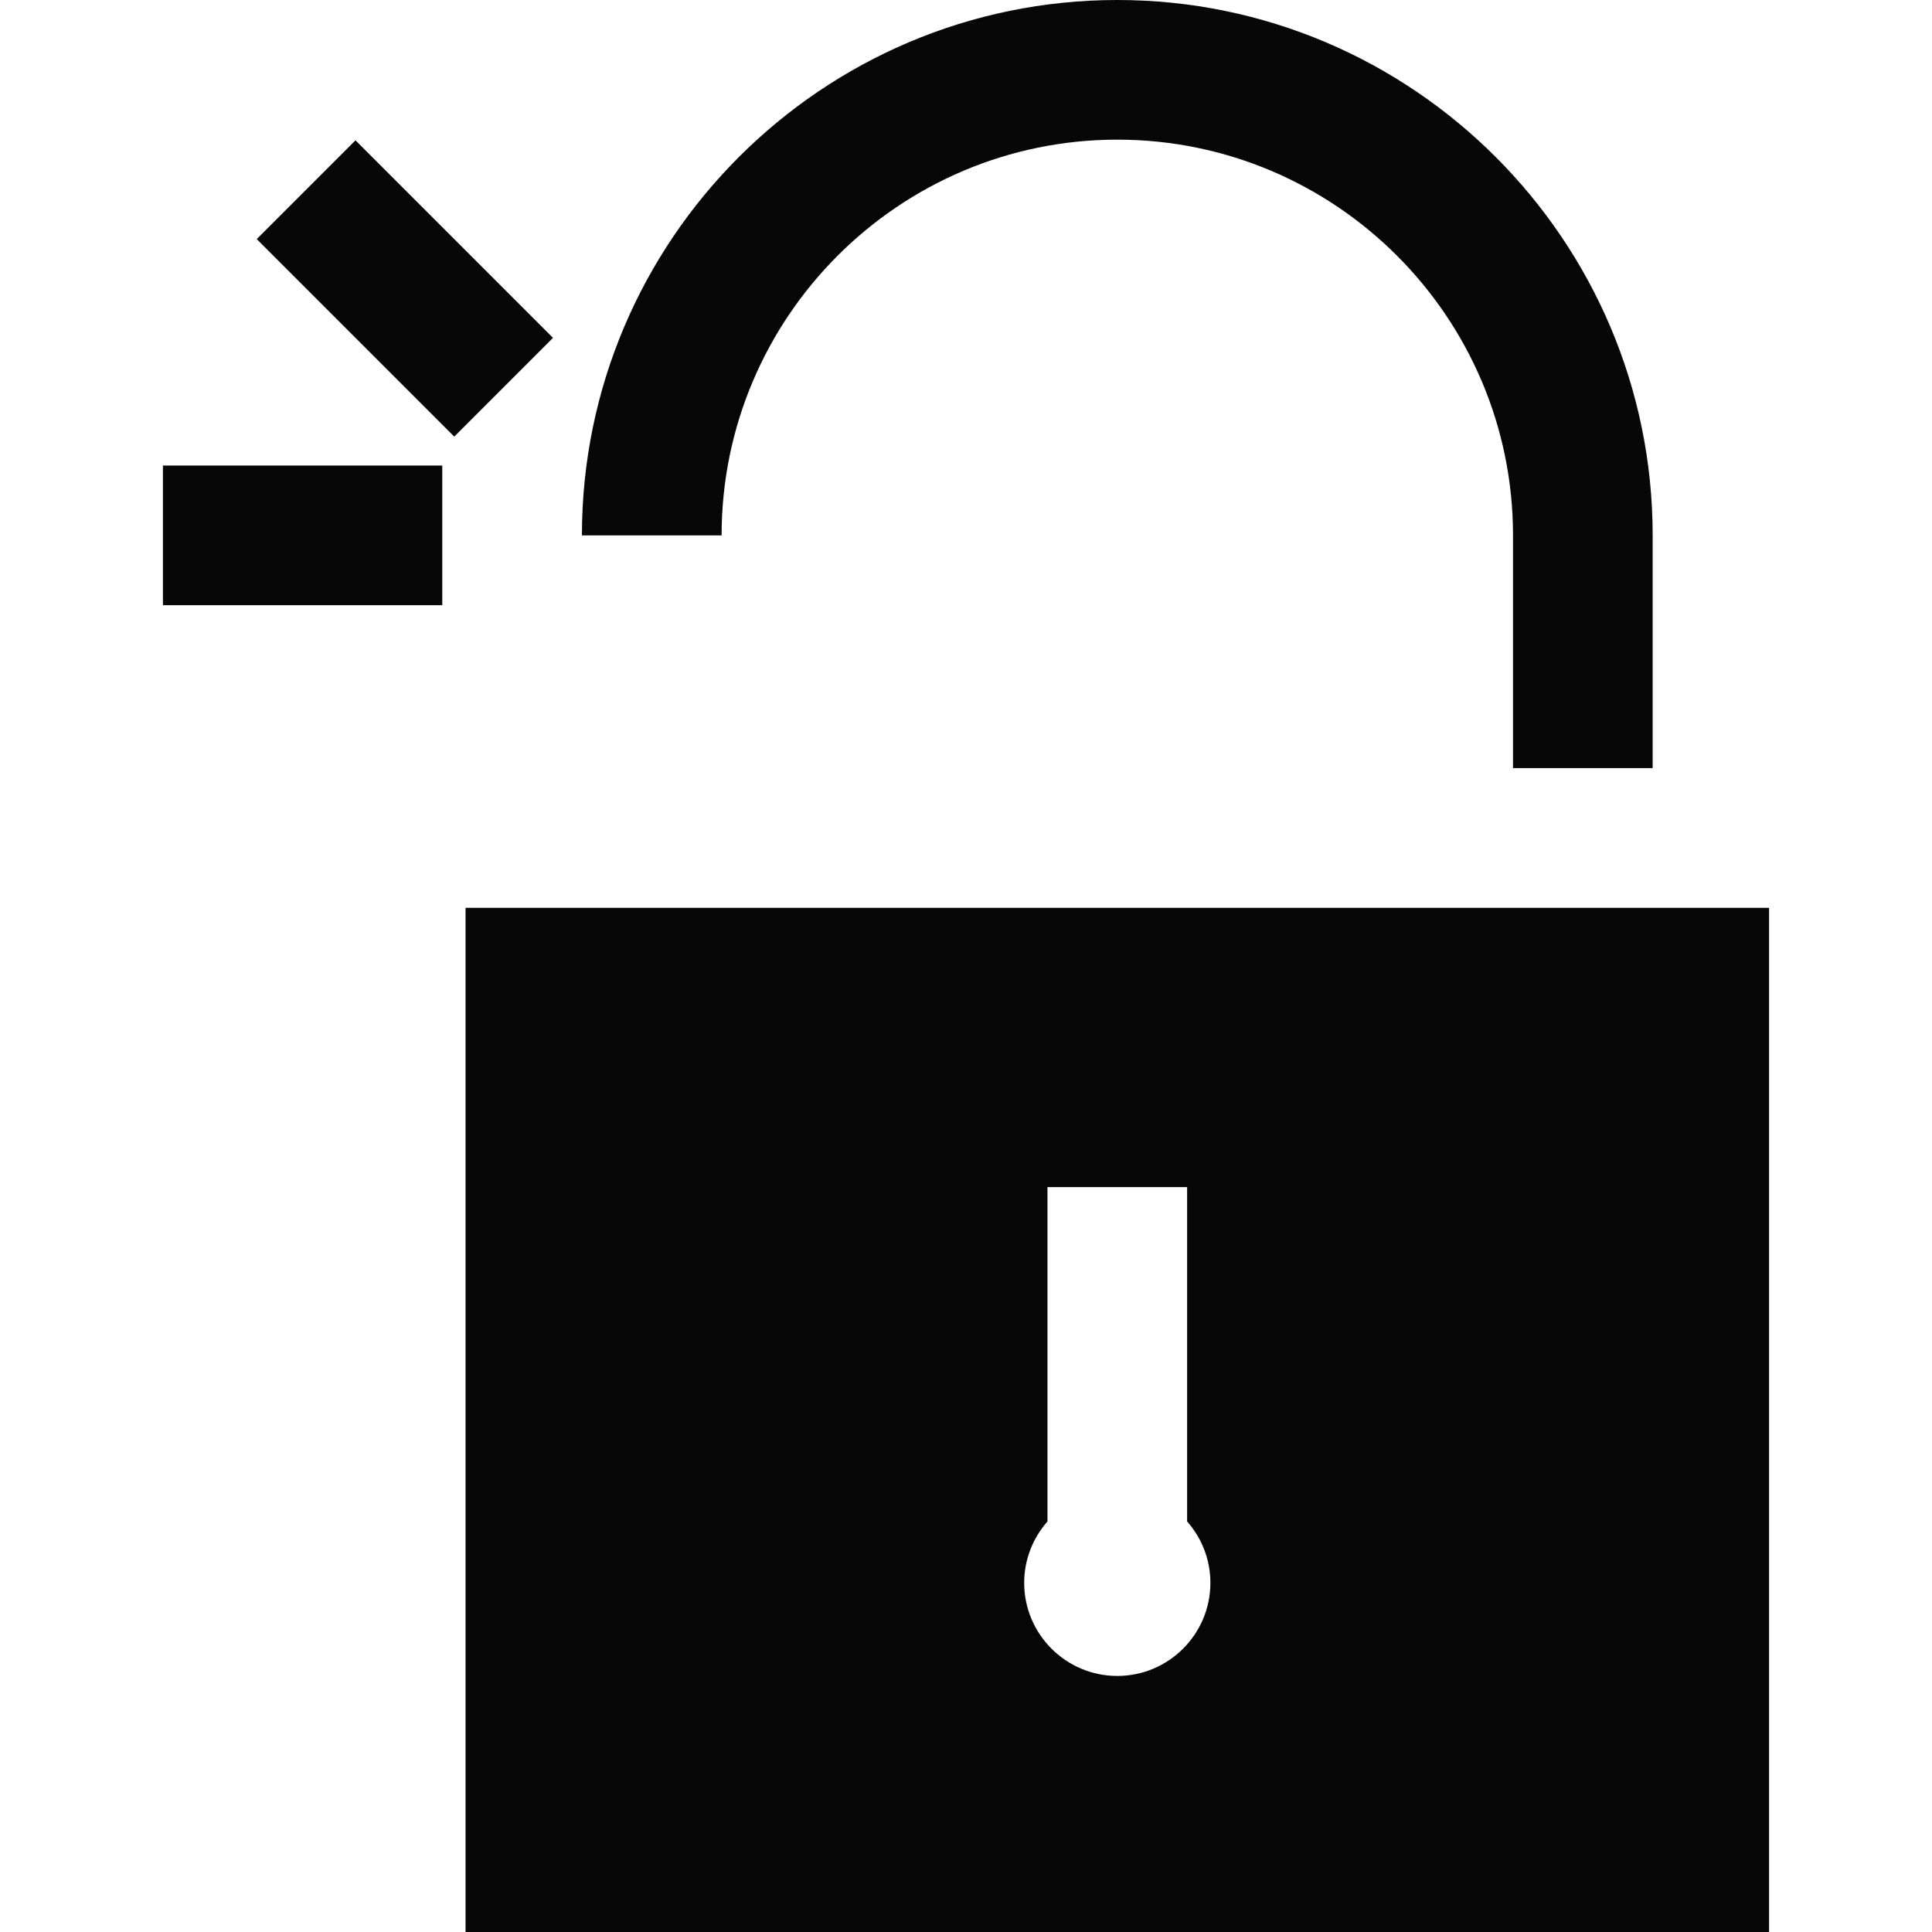 <svg width="60" height="60" viewBox="0 0 60 60" fill="none" xmlns="http://www.w3.org/2000/svg">
<path d="M14.458 28.193V60H54.94V28.193H14.458ZM34.699 52.048C33.104 52.048 31.807 50.751 31.807 49.157C31.807 48.426 32.082 47.76 32.53 47.25V36.867H36.867V47.25C37.316 47.76 37.59 48.426 37.59 49.157C37.59 50.751 36.293 52.048 34.699 52.048Z" fill="#070707"/>
<path d="M34.699 0C25.531 0 18.072 7.459 18.072 16.627H22.41C22.41 9.85 27.922 4.337 34.699 4.337C41.475 4.337 46.988 9.85 46.988 16.627V23.855H51.325V16.627C51.325 7.459 43.867 0 34.699 0Z" fill="#070707"/>
<path d="M13.735 14.458H5.06V18.795H13.735V14.458Z" fill="#070707"/>
<path d="M11.04 4.358L7.973 7.425L14.107 13.559L17.174 10.492L11.04 4.358Z" fill="#070707"/>
</svg>
